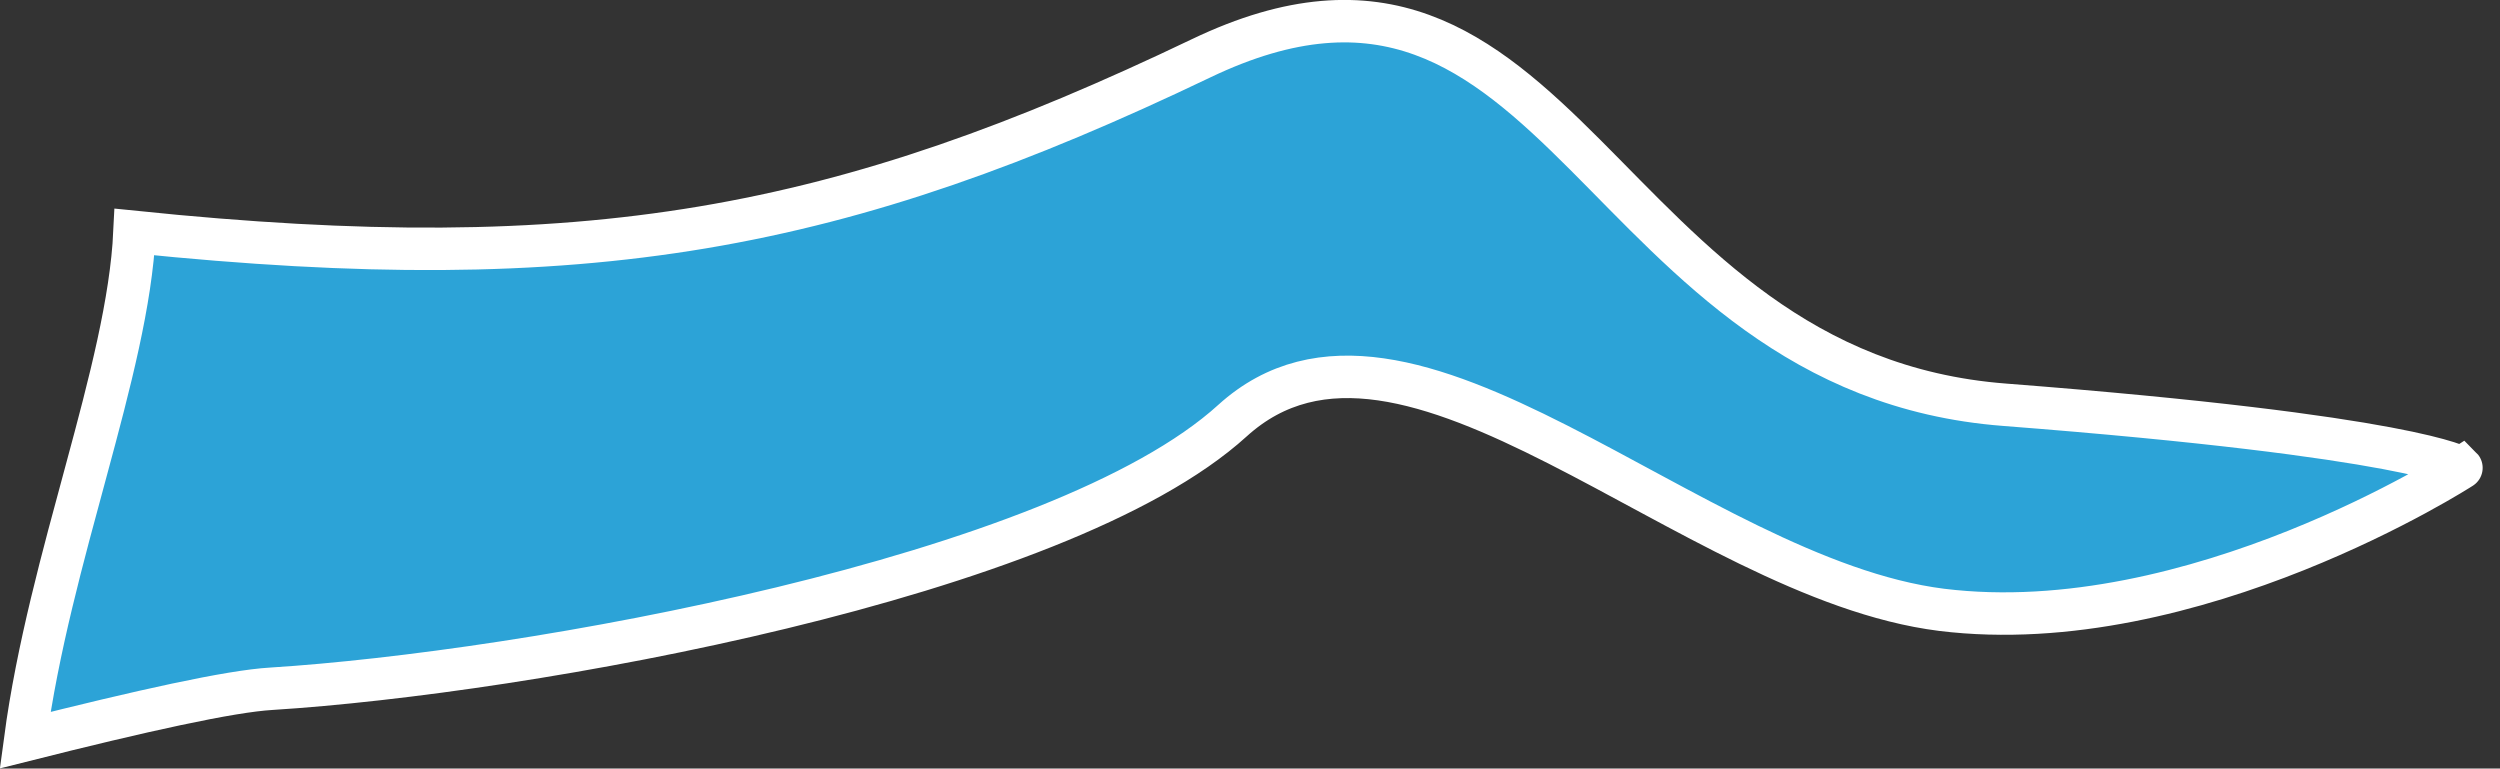 <?xml version="1.0" encoding="iso-8859-1"?>
<!-- Generator: Adobe Illustrator 16.2.1, SVG Export Plug-In . SVG Version: 6.00 Build 0)  -->
<!DOCTYPE svg PUBLIC "-//W3C//DTD SVG 1.1//EN" "http://www.w3.org/Graphics/SVG/1.1/DTD/svg11.dtd">
<svg version="1.1" xmlns="http://www.w3.org/2000/svg" xmlns:xlink="http://www.w3.org/1999/xlink" x="0px" y="0px" width="8.363px"
	 height="2.571px" viewBox="0 0 8.363 2.571" style="enable-background:new 0 0 8.363 2.571;" xml:space="preserve">
<rect x="0" y="0" width="8.363" height="2.571" fill="#333333" stroke="none"/>
<g id="Layer_37">
	<path style="fill:#2CA3D7;stroke:#FFFFFF;stroke-width:0.142;" d="M4.123,1.407c0.58-0.526,1.529,0.527,2.372,0.633
		c0.843,0.104,1.739-0.475,1.739-0.475S8.076,1.46,6.706,1.354C5.336,1.249,5.23-0.385,4.018,0.195
		C2.811,0.773,1.967,0.932,0.45,0.776c-0.022,0.465-0.284,1.086-0.366,1.7C0.473,2.378,0.77,2.312,0.908,2.304
		C1.752,2.251,3.543,1.935,4.123,1.407z"/>
</g>
<g id="Layer_1">
</g>
</svg>
